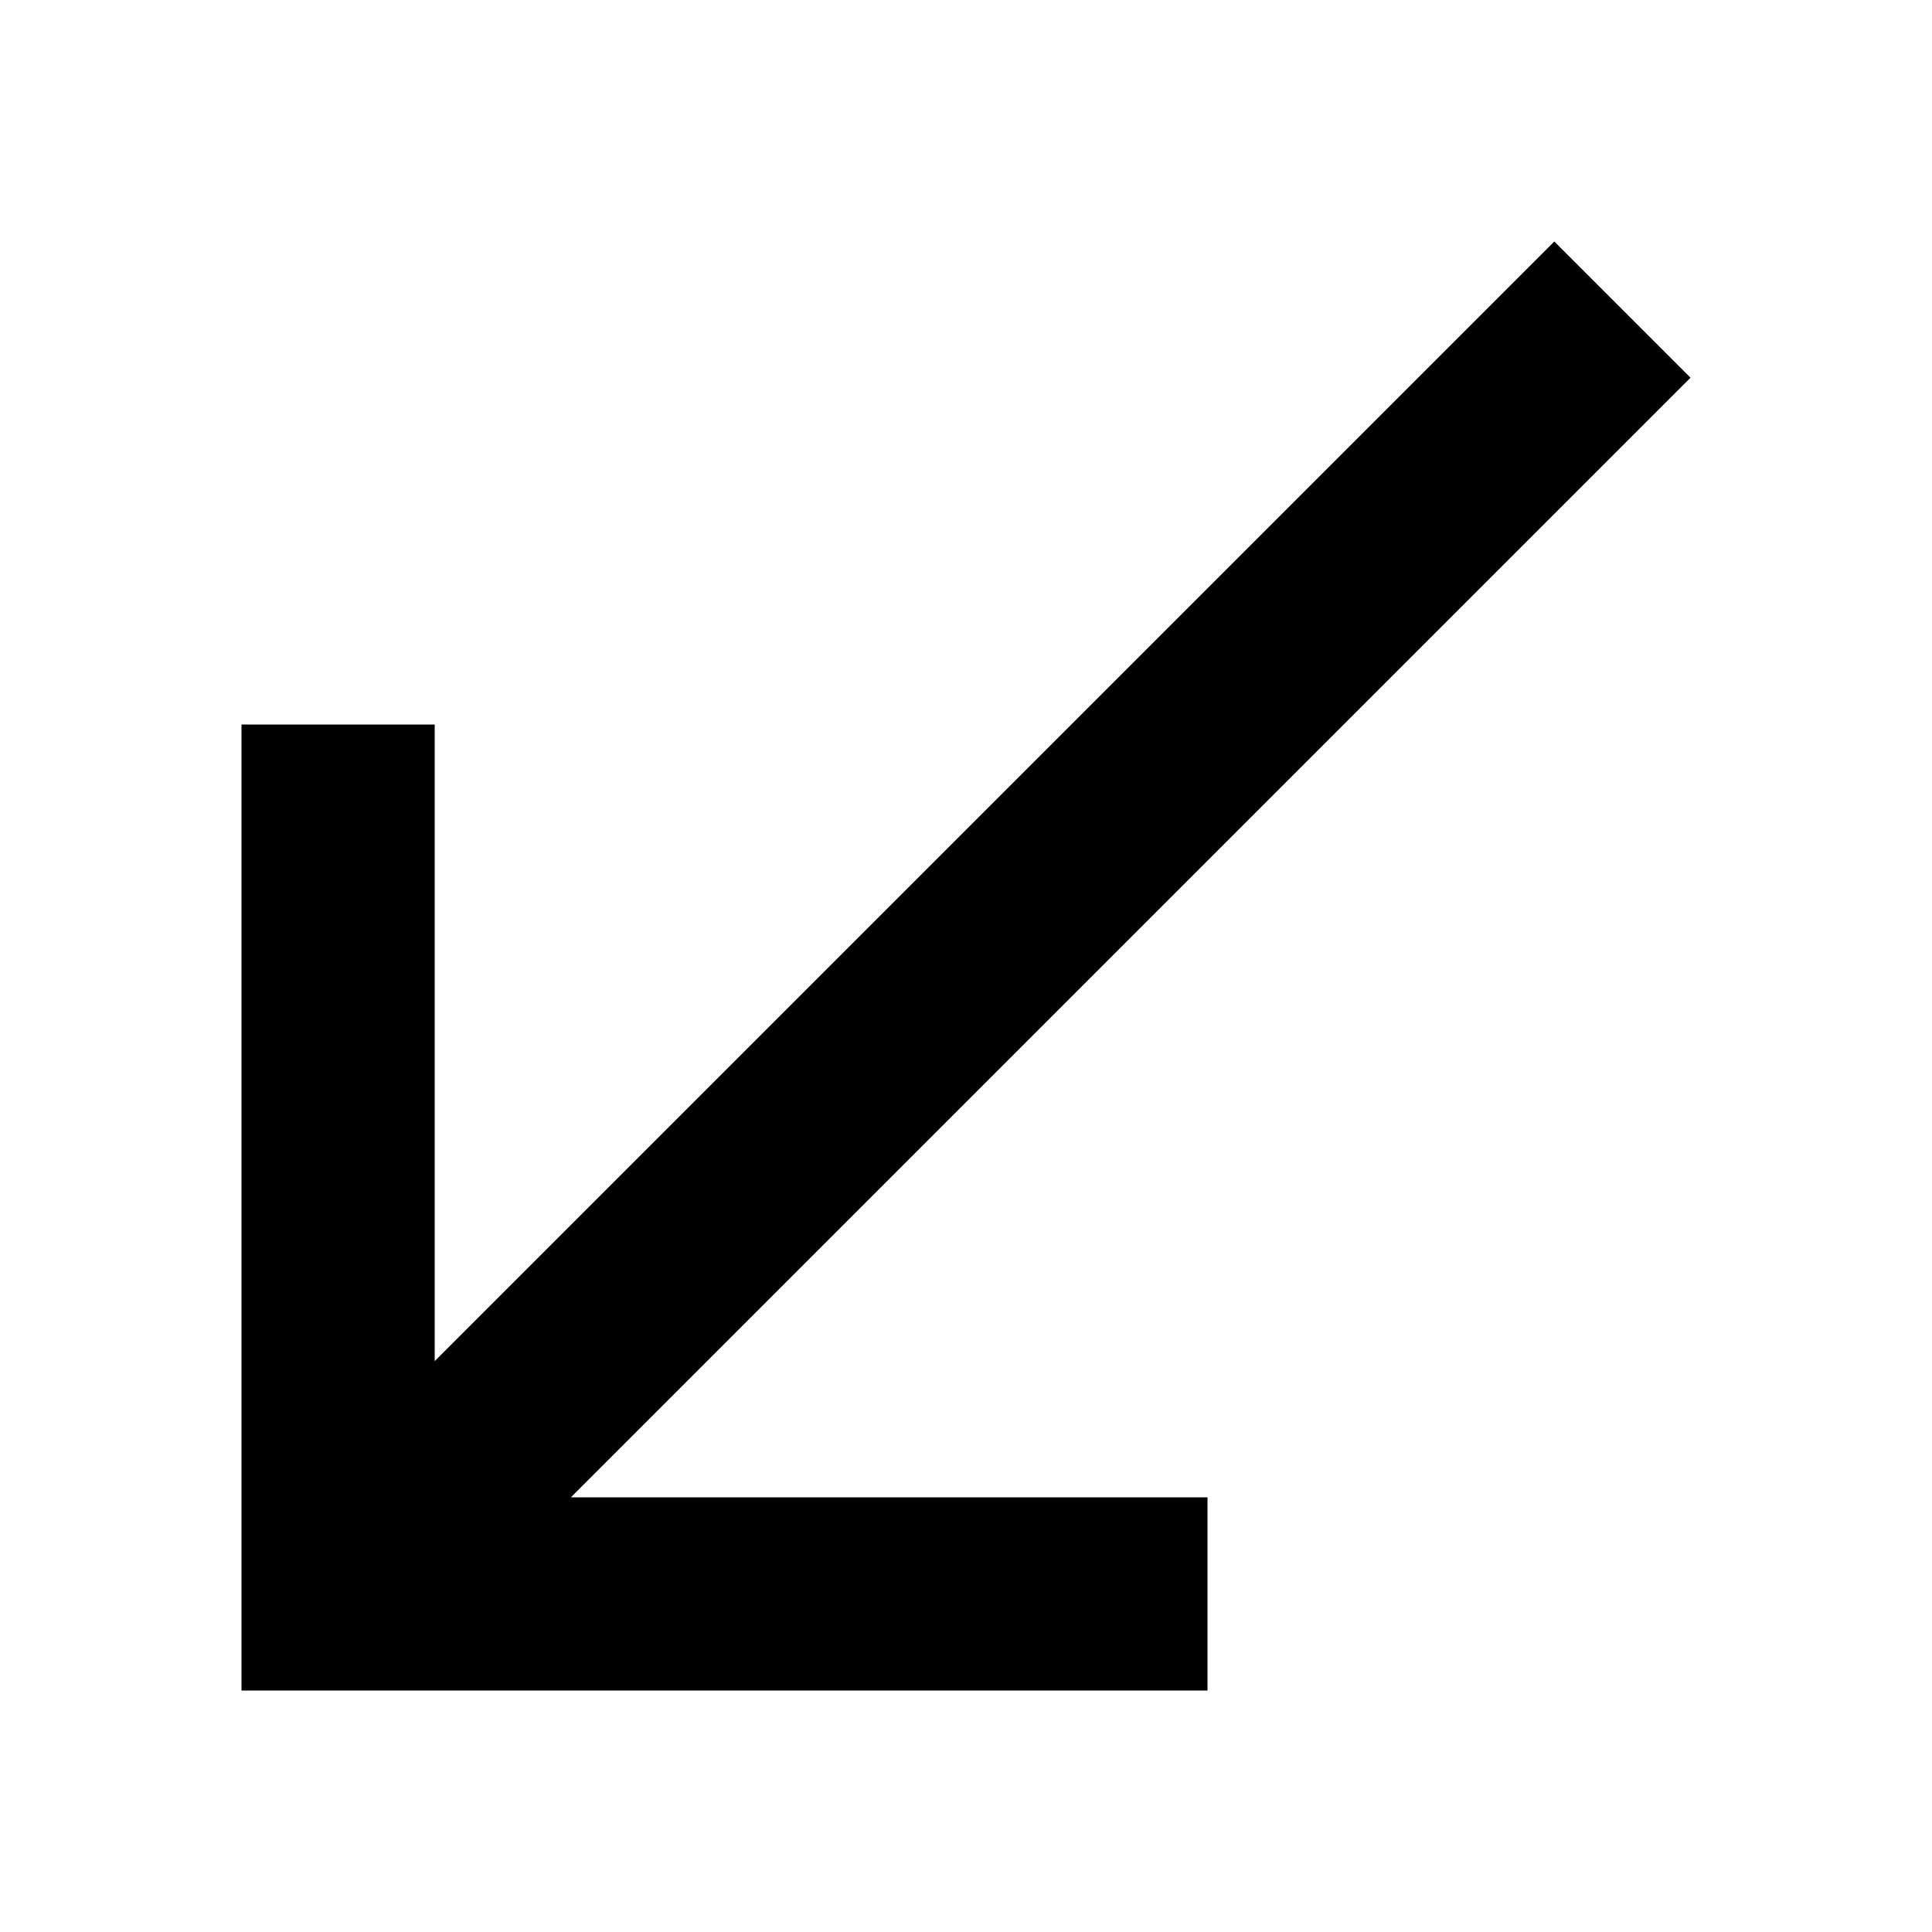 <?xml version="1.0" encoding="UTF-8" standalone="no"?>
<svg
   xmlns:dc="http://purl.org/dc/elements/1.1/"
   xmlns:cc="http://creativecommons.org/ns#"
   xmlns:rdf="http://www.w3.org/1999/02/22-rdf-syntax-ns#"
   xmlns:svg="http://www.w3.org/2000/svg"
   xmlns="http://www.w3.org/2000/svg"
   xmlns:sodipodi="http://sodipodi.sourceforge.net/DTD/sodipodi-0.dtd"
   xmlns:inkscape="http://www.inkscape.org/namespaces/inkscape"
   width="56"
   height="56"
   viewBox="0 0 56 56"
   version="1.1"
   id="svg3777"
   sodipodi:docname="second-feature-icon.svg"
   inkscape:version="1.0beta1 (fe3e306, 2019-09-17)">
  <defs
     id="defs3781" />
  <sodipodi:namedview
     pagecolor="#ffffff"
     bordercolor="#666666"
     inkscape:document-rotation="0"
     borderopacity="1"
     objecttolerance="10"
     gridtolerance="10"
     guidetolerance="10"
     inkscape:pageopacity="0"
     inkscape:pageshadow="2"
     inkscape:window-width="1920"
     inkscape:window-height="1052"
     id="namedview3779"
     showgrid="false"
     inkscape:zoom="6.4155209"
     inkscape:cx="-27.811431"
     inkscape:cy="9.6521873"
     inkscape:window-x="0"
     inkscape:window-y="0"
     inkscape:window-maximized="1"
     inkscape:current-layer="svg3777" />
  <path
     d="M 0,0 H 24 V 24 H 0 Z"
     fill="none"
     id="path3773"
     inkscape:connector-curvature="0" />
  <path
     d="M 49,10.948 45.052,7 12.6,39.452 V 21 H 7 V 49 H 35 V 43.4 H 16.548 Z"
     id="path3775"
     inkscape:connector-curvature="0"
     style="stroke-width:2.8" />
</svg>

